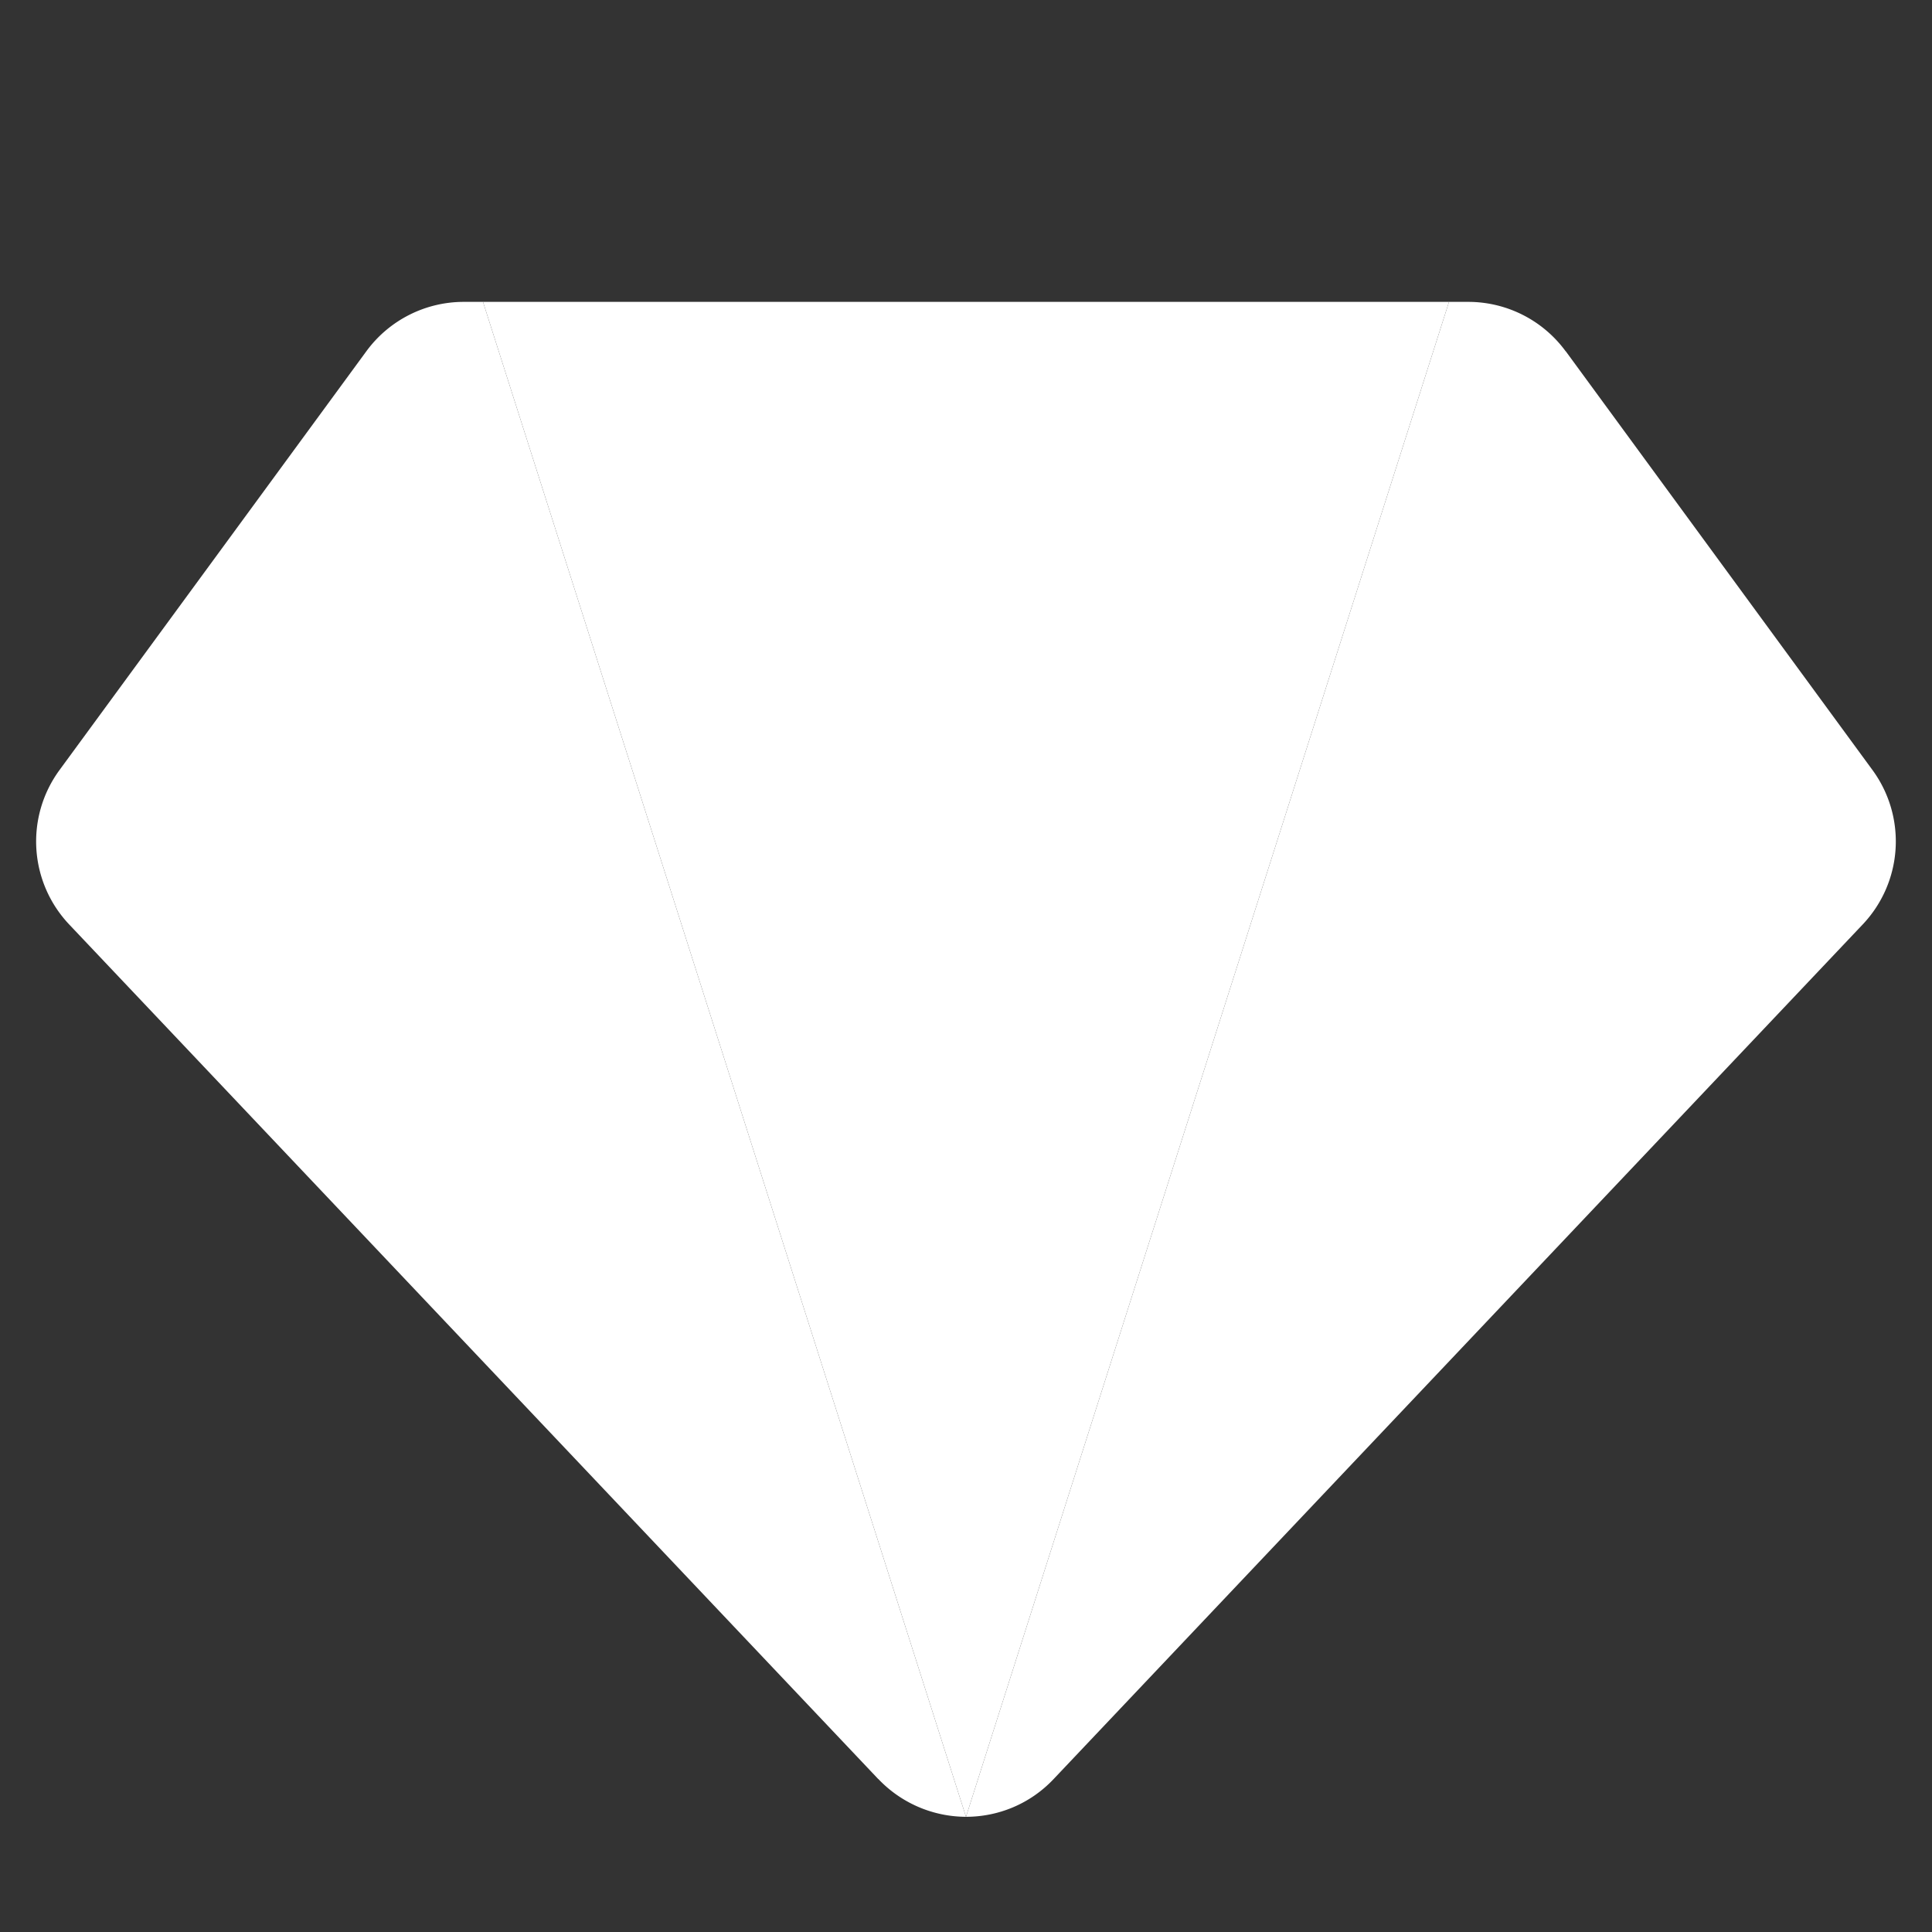 <svg xmlns="http://www.w3.org/2000/svg" viewBox="0 0 16 16" fill="#fff">
  <rect x="0" y="0" width="16" height="16" fill="#333333" stroke="none"/>
  <path d="M12.966 2.909a1 1 0 0 0-.806-.409H12L8 15.046c.265 0 .53-.105.726-.313l6.7-7.077a1 1 0 0 0 .081-1.279l-2.54-3.468Z" class="loader-c"/>
  <path d="M8 15.046 4 2.5h8L8 15.046Z" class="loader-b"/>
  <path d="M7.274 14.733a1.005 1.005 0 0 0 .726.313L4 2.5h-.16a1 1 0 0 0-.806.409L.493 6.377a1 1 0 0 0 .08 1.279l6.7 7.077Z" class="loader-a"/>
</svg>
